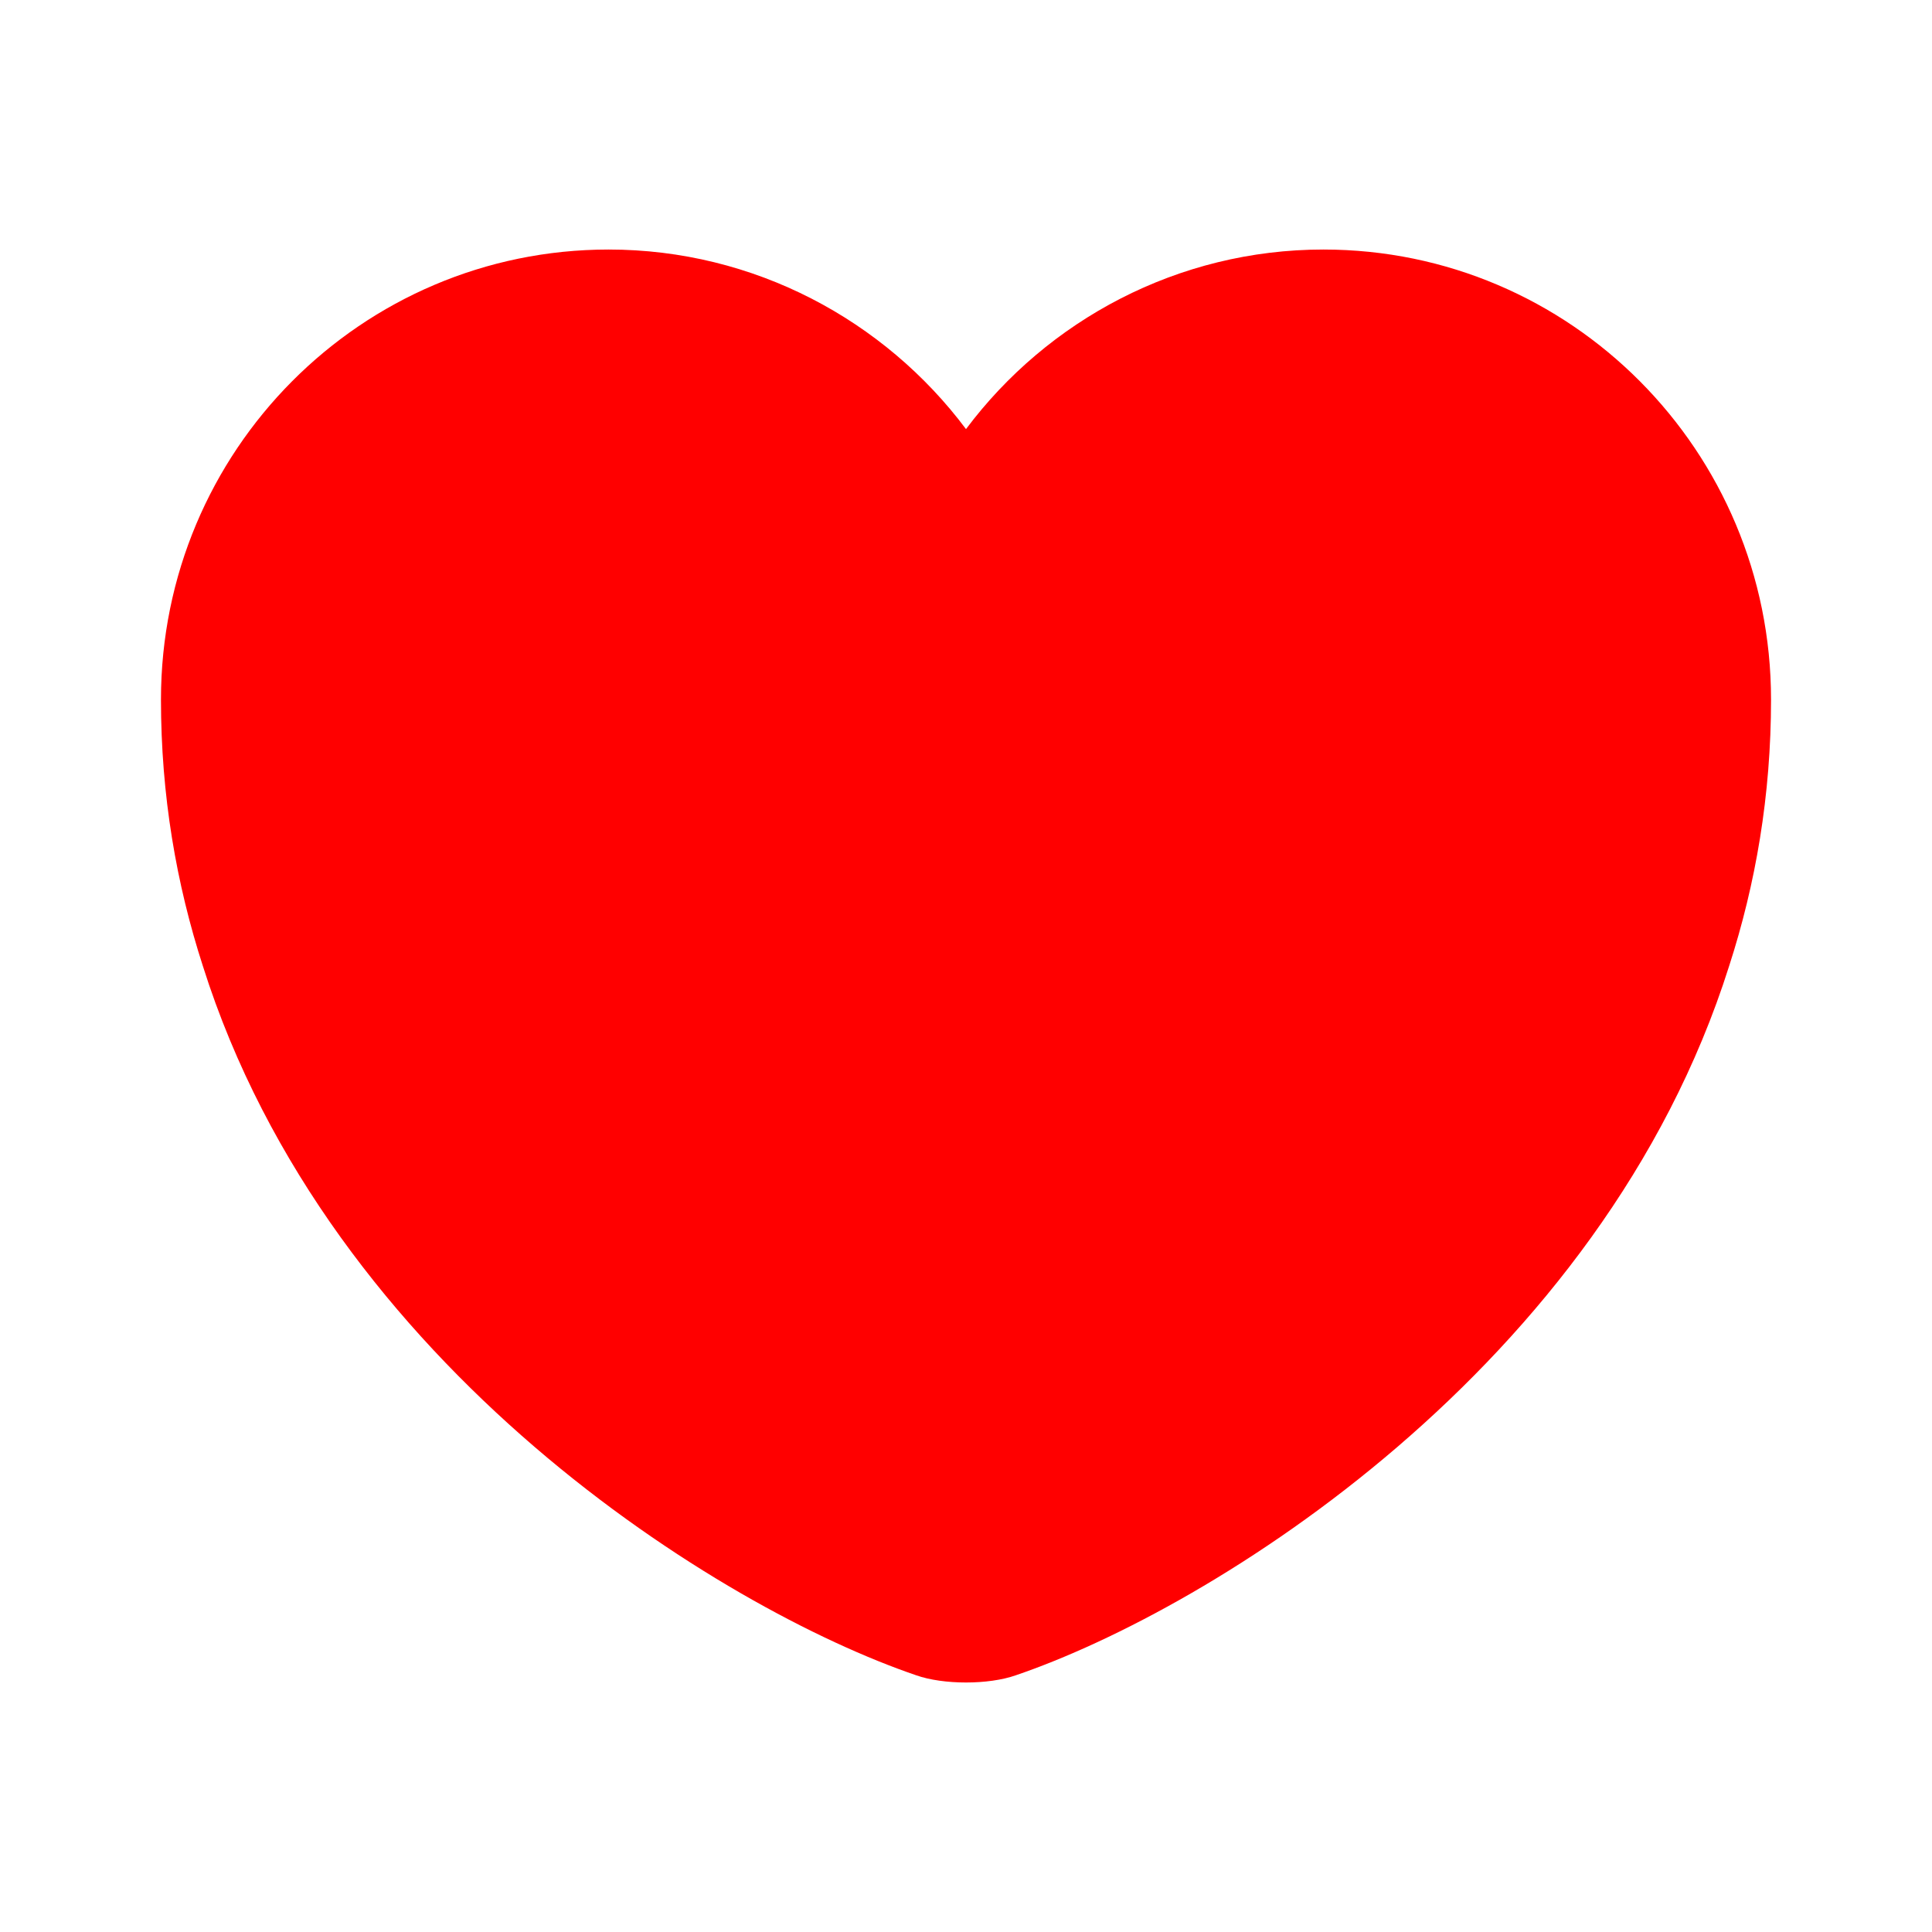 <svg width="19" height="19" viewBox="0 0 19 19" fill="none" xmlns="http://www.w3.org/2000/svg">
<path d="M13.015 2.454C11.582 2.454 10.3 3.151 9.5 4.22C8.7 3.151 7.418 2.454 5.985 2.454C3.555 2.454 1.583 4.433 1.583 6.88C1.583 7.822 1.734 8.693 1.995 9.5C3.246 13.458 7.101 15.825 9.009 16.475C9.278 16.57 9.722 16.57 9.991 16.475C11.899 15.825 15.754 13.458 17.005 9.5C17.266 8.693 17.417 7.822 17.417 6.88C17.417 4.433 15.445 2.454 13.015 2.454Z" fill="#FF0000"/>
</svg>
